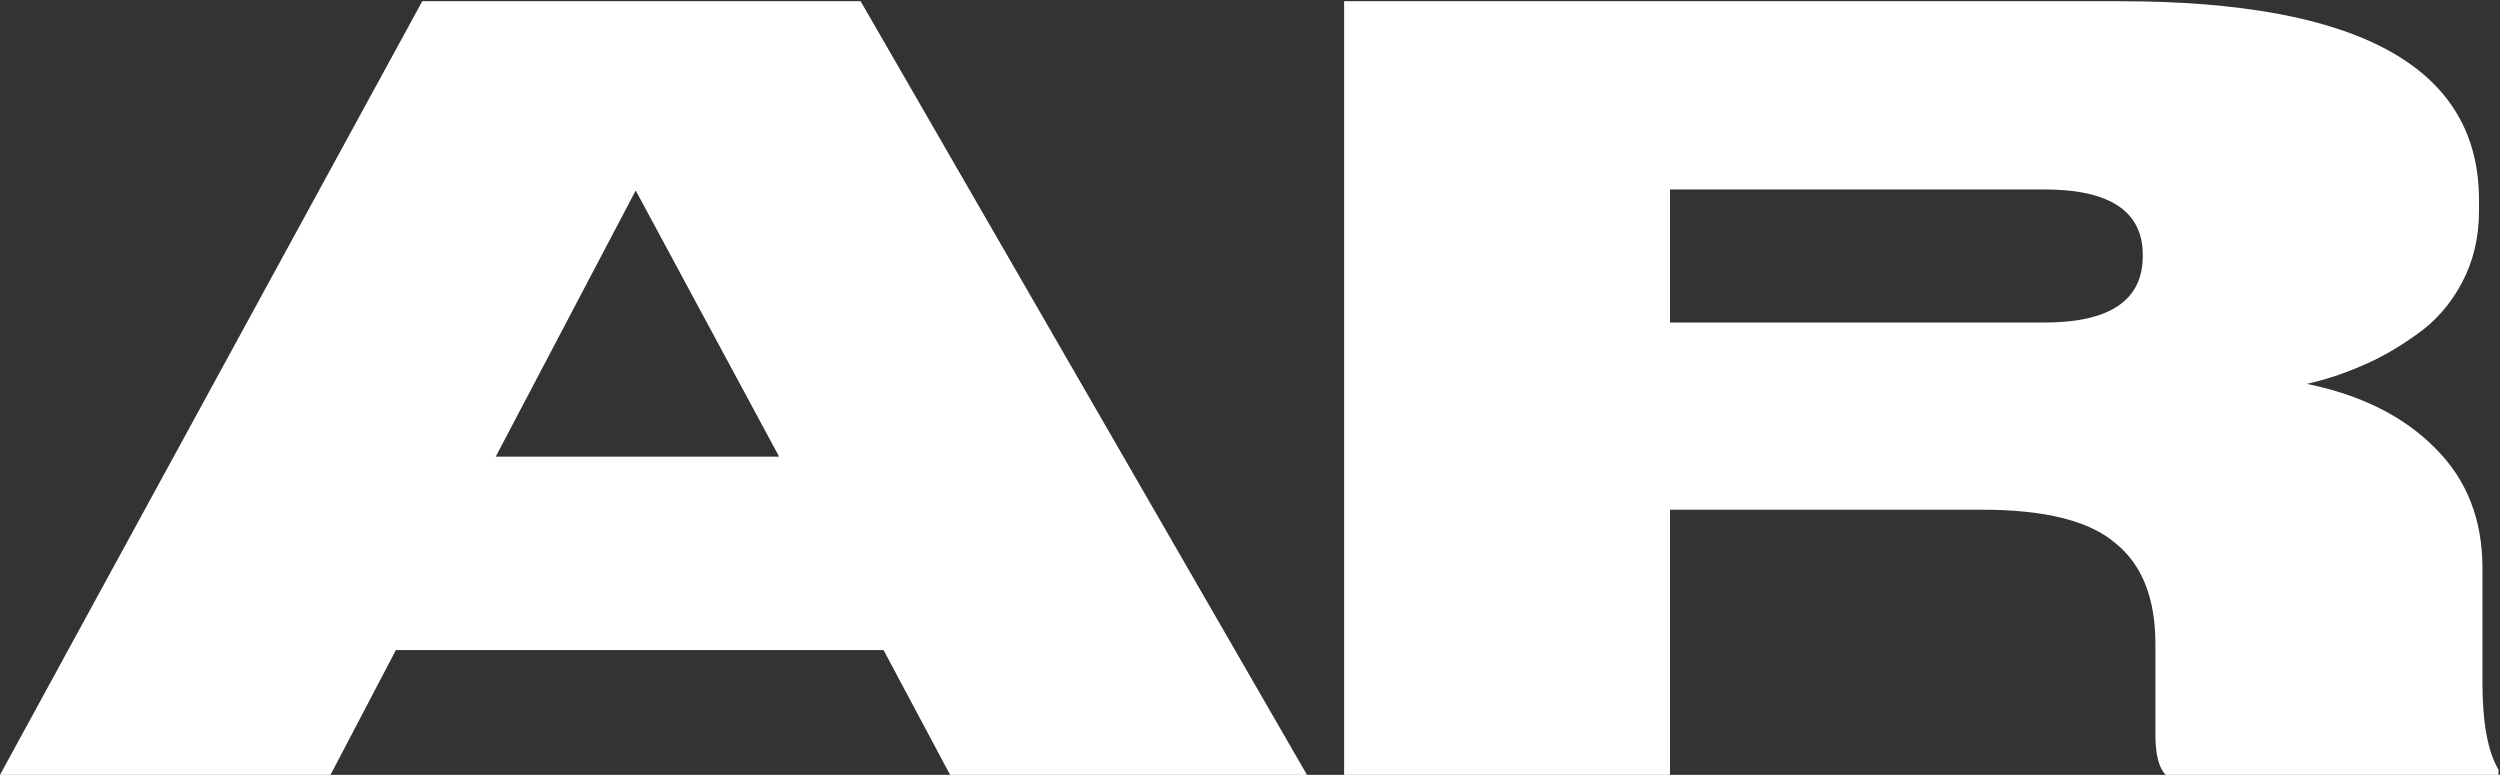 <svg width="442" height="137" viewBox="0 0 442 137" fill="none" xmlns="http://www.w3.org/2000/svg">
<rect x="0" y="0" width="442" height="137" fill="#333333" stroke="none"/>
<path d="M295.257 33.493V57.025H361.395C373.027 57.025 378.842 53.103 378.842 45.259V45.075C378.842 37.353 373.027 33.493 361.395 33.493H295.257ZM295.257 90.117V136.998H237.641V0.217H374.785C417.118 0.217 438.285 11.922 438.285 35.331V37.353C438.285 42.011 437.271 46.239 435.242 50.039C433.213 53.838 430.508 56.902 427.127 59.231C423.881 61.56 420.635 63.398 417.389 64.746C414.278 66.095 411.1 67.136 407.854 67.872C417.456 69.833 425.03 73.632 430.576 79.27C436.121 84.786 438.894 91.833 438.894 100.412V120.635C438.894 127.744 439.84 132.892 441.734 136.078V136.998H382.9C381.683 135.772 381.074 133.382 381.074 129.828V113.833C381.074 105.744 378.707 99.8 373.973 96C369.375 92.078 361.53 90.117 350.44 90.117H295.257Z" fill="white"/>
<path d="M137.753 80.741L112.393 33.677L87.642 80.741H137.753ZM167.981 136.998L156.215 114.936H69.992L58.428 136.998H0L74.658 0.217H152.157L231.076 136.998H167.981Z" fill="white"/>
</svg>
